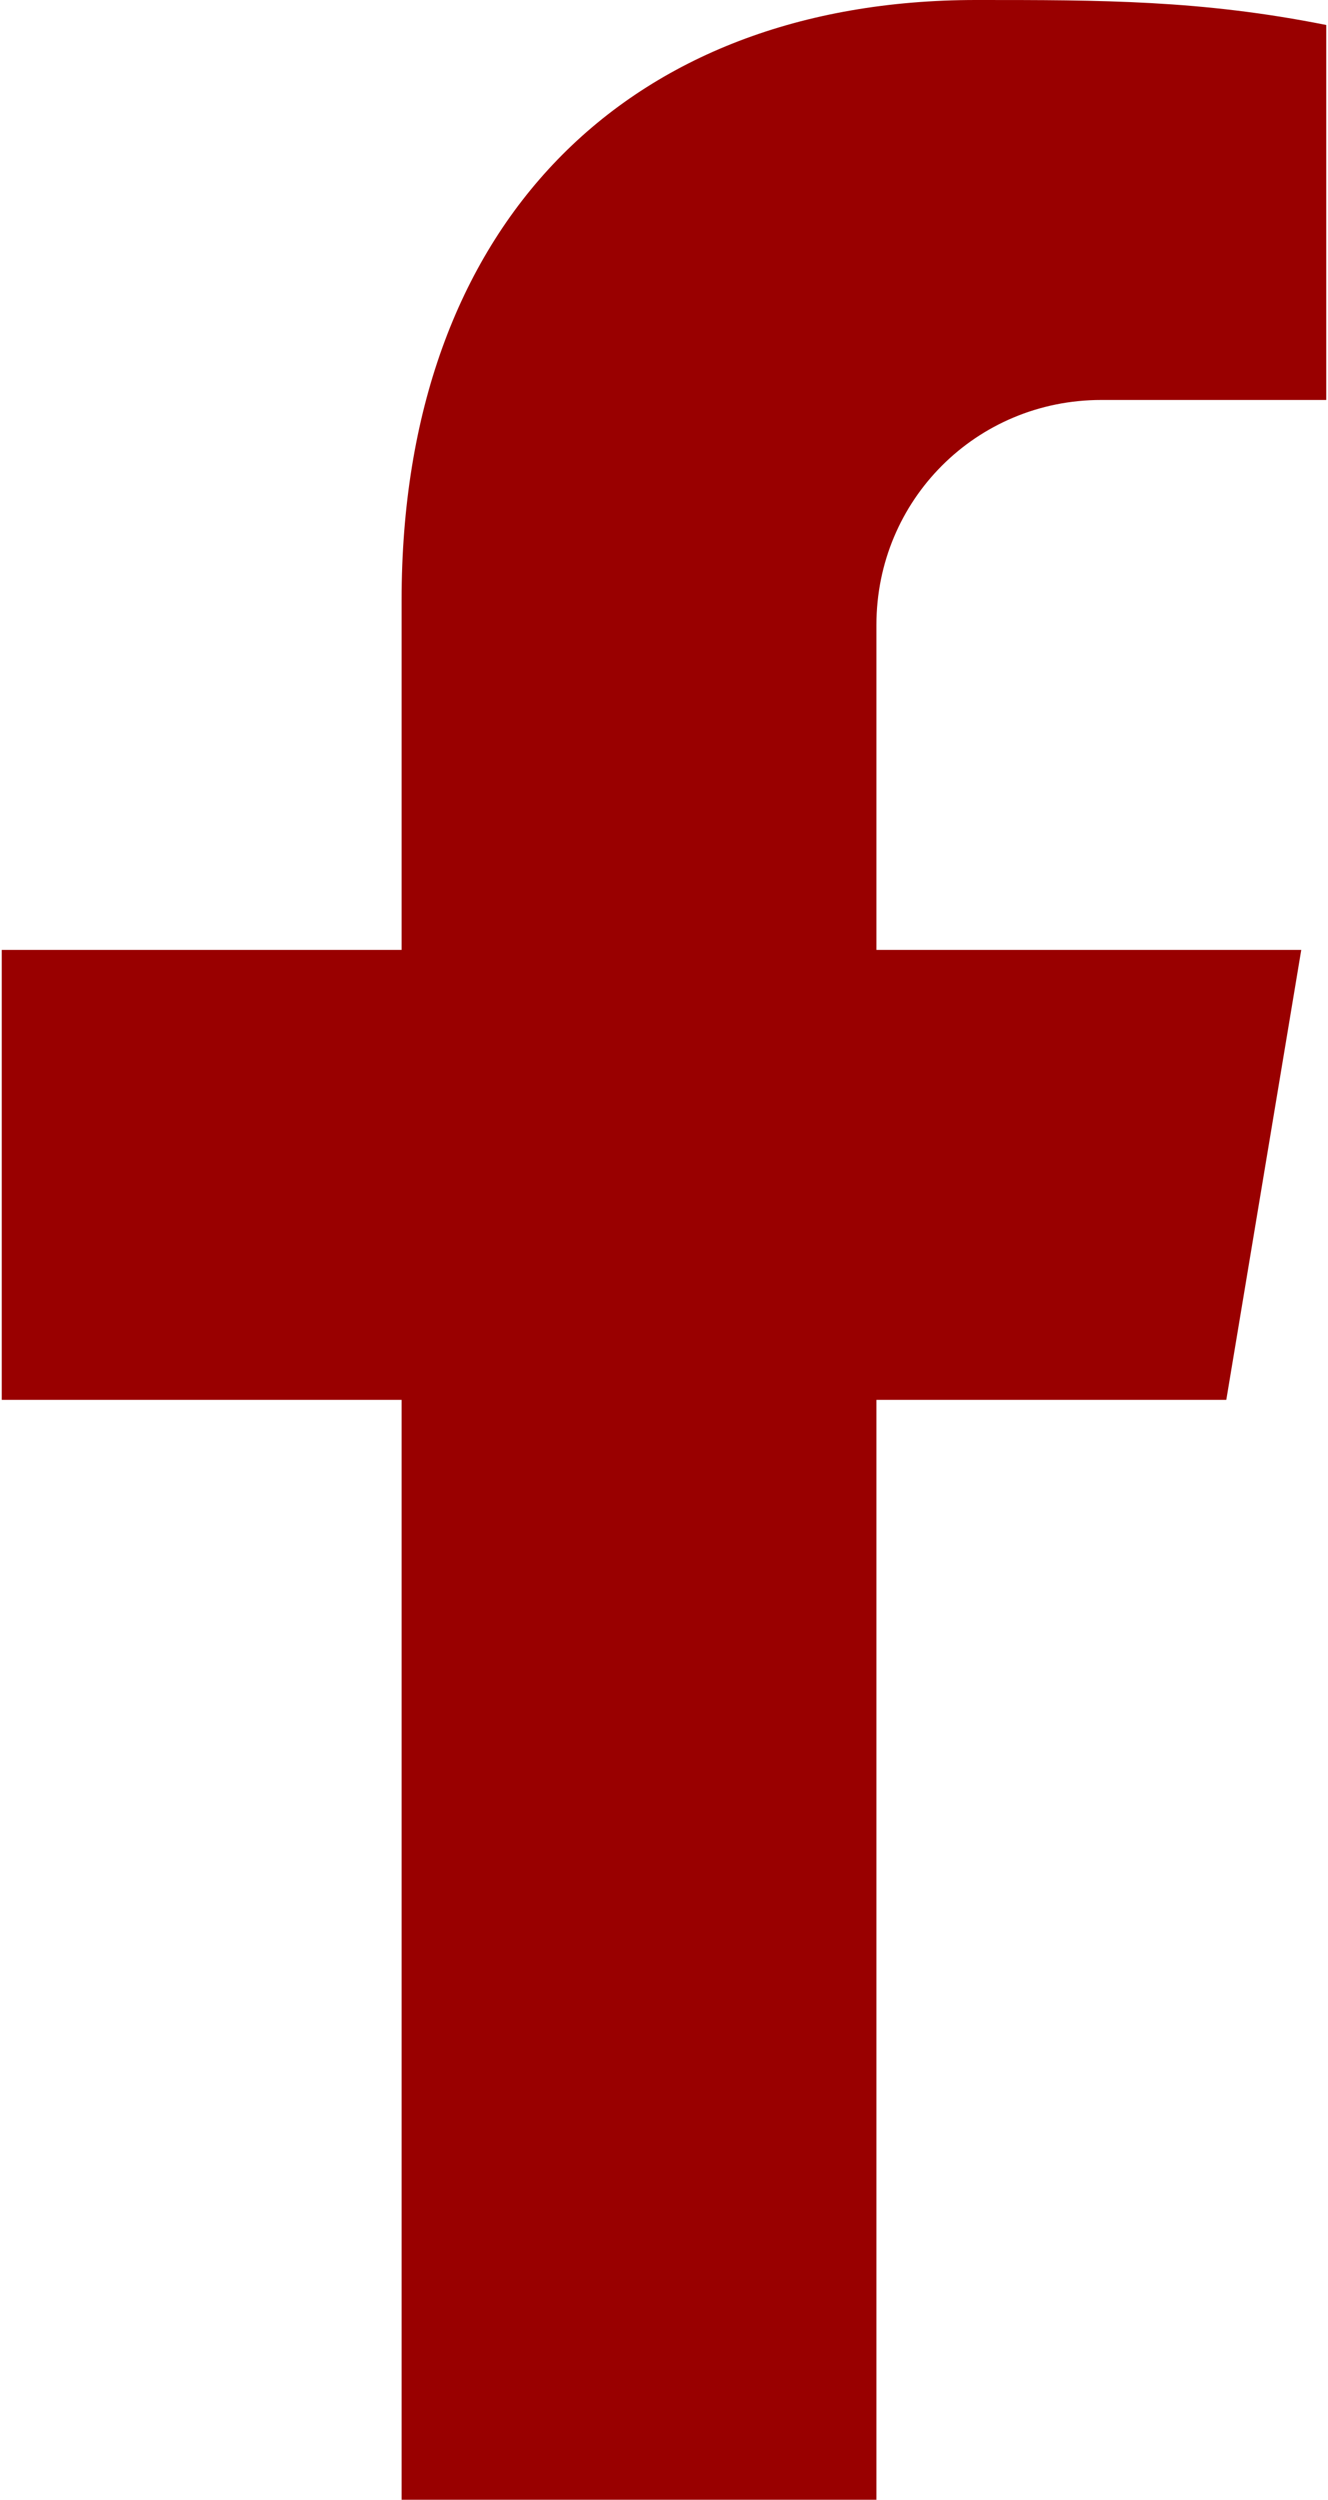 <?xml version="1.0" encoding="UTF-8"?>
<!DOCTYPE svg PUBLIC "-//W3C//DTD SVG 1.1//EN" "http://www.w3.org/Graphics/SVG/1.1/DTD/svg11.dtd">
<!-- Creator: CorelDRAW 2018 (64 Bit Versão de avaliação) -->
<svg xmlns="http://www.w3.org/2000/svg" xml:space="preserve" width="0.99mm" height="1.863mm" version="1.1" style="shape-rendering:geometricPrecision; text-rendering:geometricPrecision; image-rendering:optimizeQuality; fill-rule:evenodd; clip-rule:evenodd"
viewBox="0 0 0.53 1"
 xmlns:xlink="http://www.w3.org/1999/xlink">
 <defs>
  <style type="text/css">
   <![CDATA[
    .fil0 {fill:#990000}
   ]]>
  </style>
 </defs>
 <g id="Camada_x0020_1">
  <path class="fil0" d="M0.35 1l0 -0.44 0.14 0 0.03 -0.18 -0.17 0 0 -0.12c-0,-0 -0,-0.01 -0,-0.01 0,-0.05 0.04,-0.09 0.09,-0.09 0,0 0.01,0 0.01,0l0.08 0 0 -0.15c-0.05,-0.01 -0.09,-0.01 -0.14,-0.01 -0.14,0 -0.23,0.09 -0.23,0.24l0 0.14 -0.16 0 0 0.18 0.16 0 0 0.44 0.19 0z"/>
 </g>
</svg>
